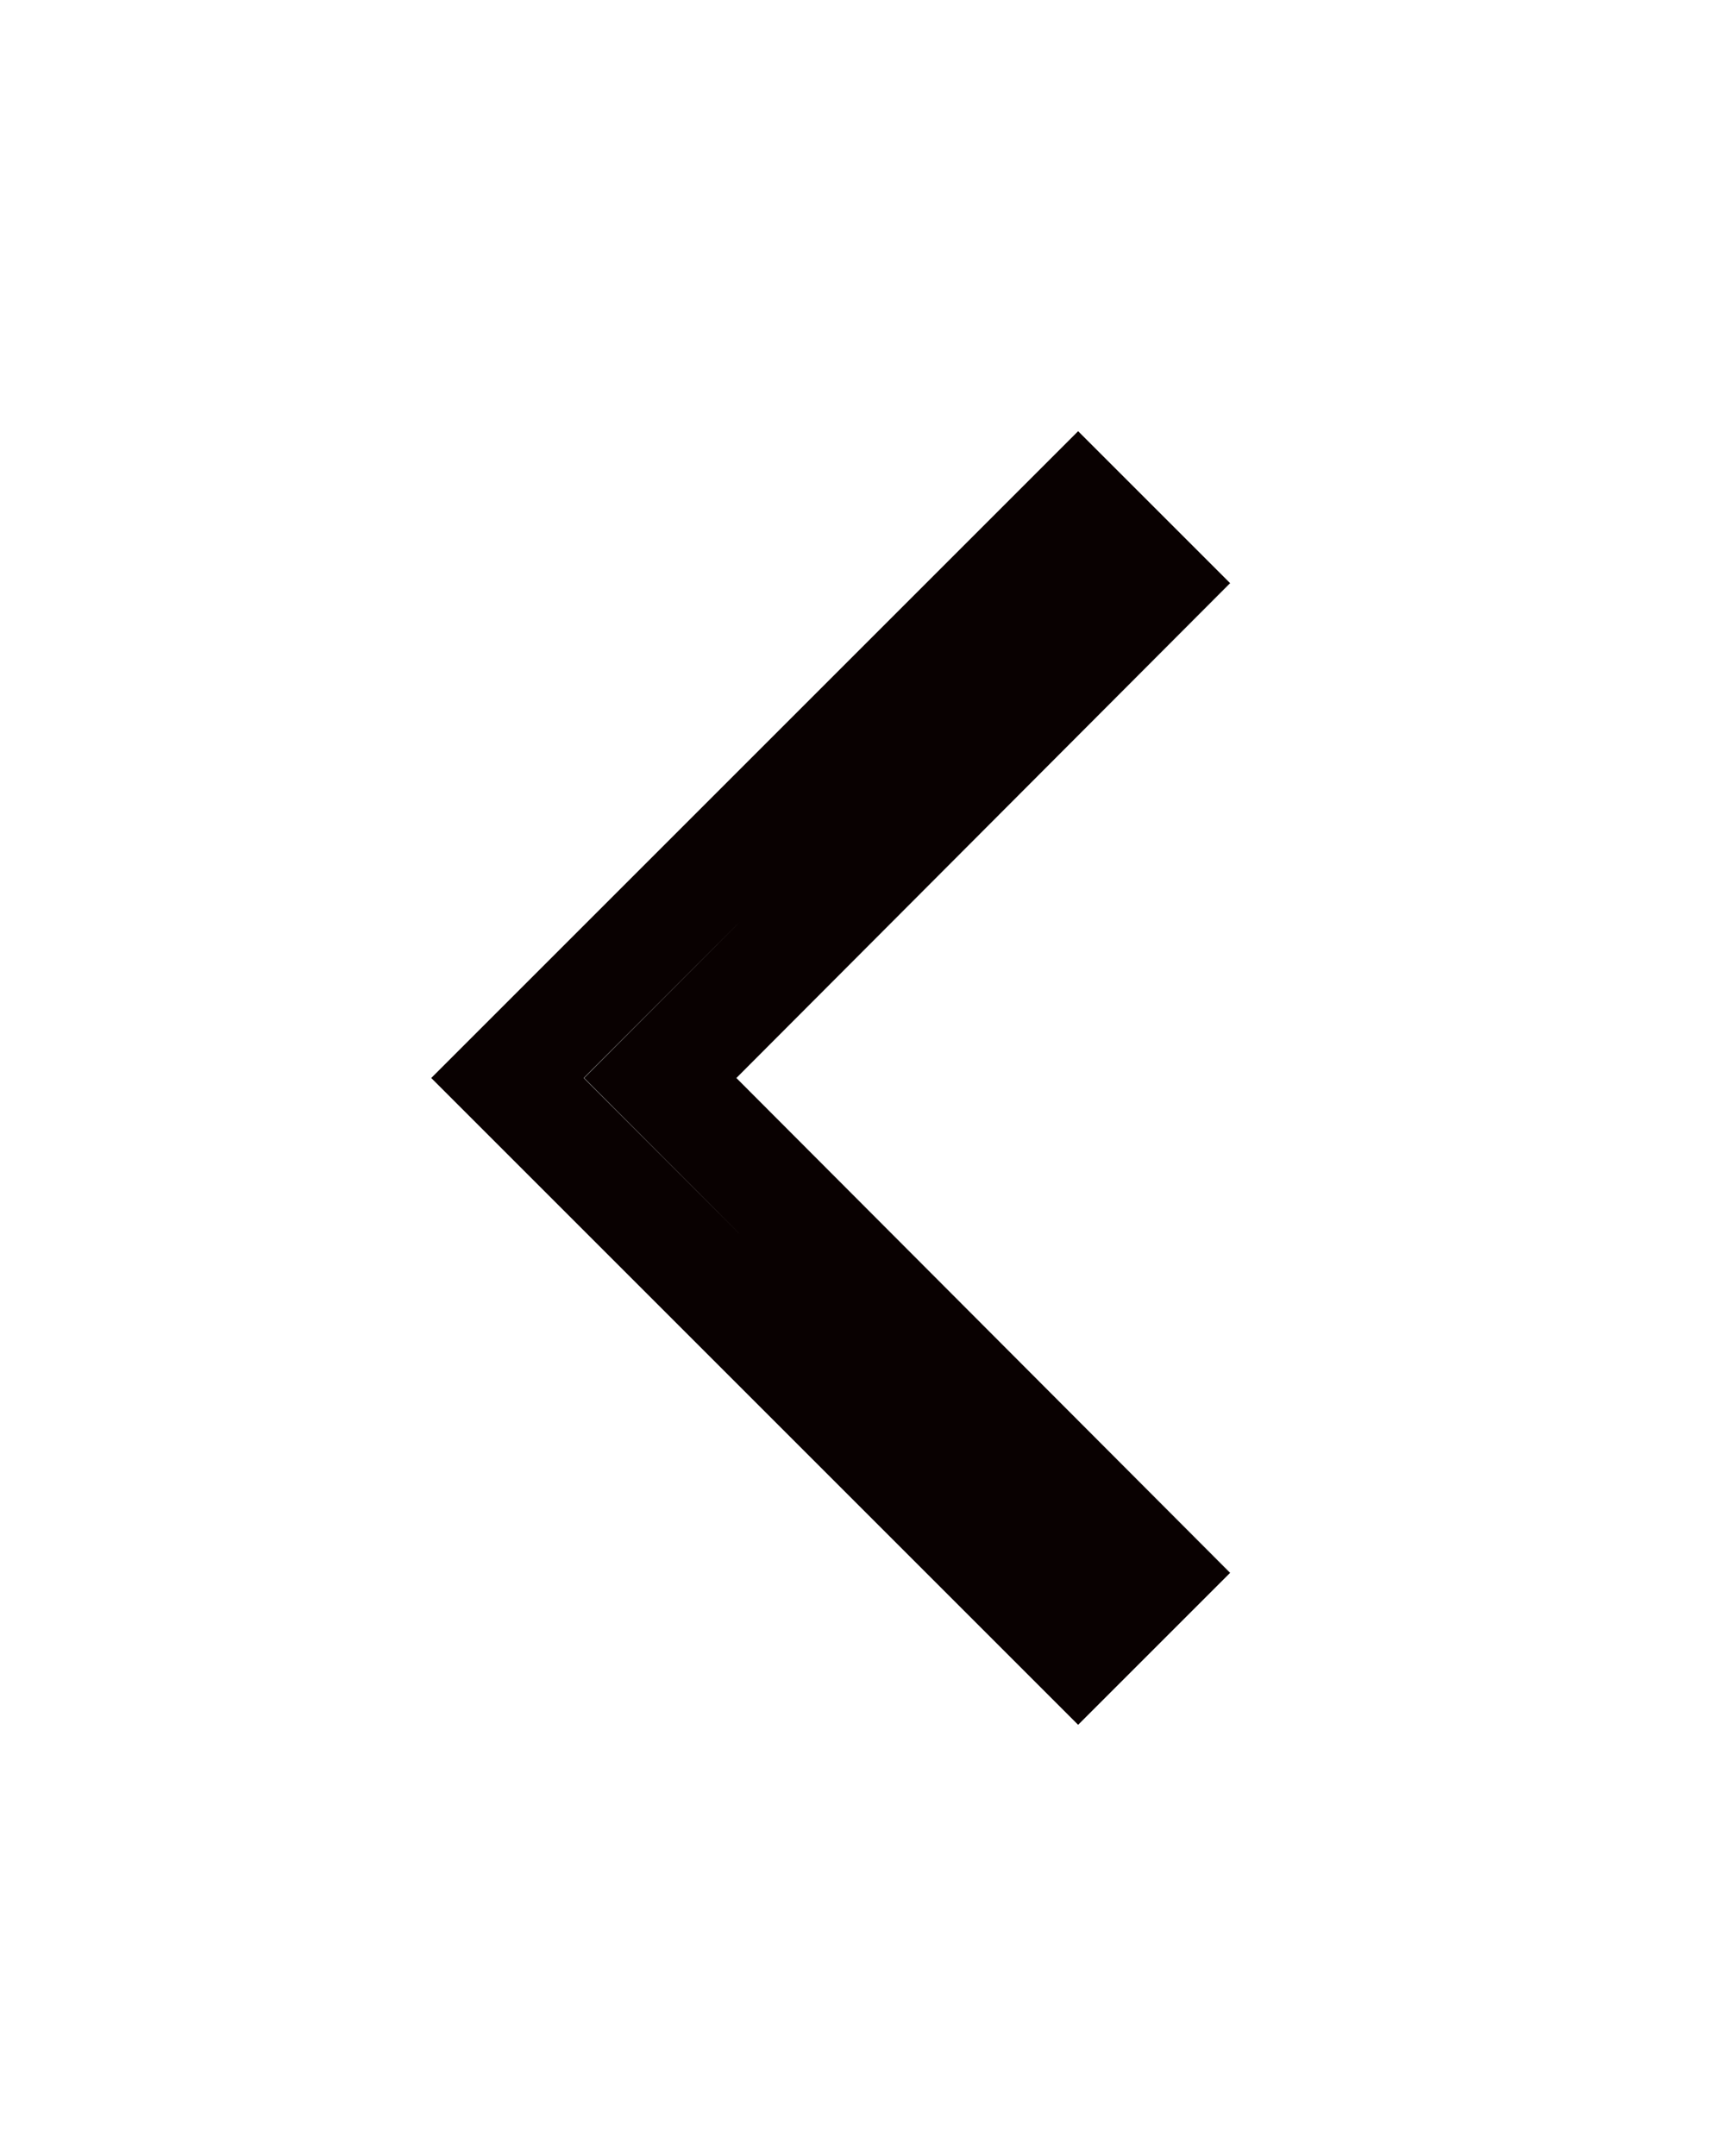 <?xml version="1.0" encoding="UTF-8" standalone="no"?><svg width='16' height='20' viewBox='0 0 16 20' fill='none' xmlns='http://www.w3.org/2000/svg'>
<g filter='url(#filter0_d_408_782)'>
<path d='M11.41 1.41L6.83 6L11.41 10.59L10 12L4 6L10 0L11.41 1.41Z' fill='#FBF9F9'/>
<path d='M10.703 10.59L10 11.293L4.707 6L10 0.707L10.703 1.41L6.476 5.647L6.124 6L6.476 6.353L10.703 10.59Z' stroke='#090101'/>
</g>
<defs>
<filter id='filter0_d_408_782' x='0' y='0' width='15.41' height='20' filterUnits='userSpaceOnUse' color-interpolation-filters='sRGB'>
<feFlood flood-opacity='0' result='BackgroundImageFix'/>
<feColorMatrix in='SourceAlpha' type='matrix' values='0 0 0 0 0 0 0 0 0 0 0 0 0 0 0 0 0 0 127 0' result='hardAlpha'/>
<feOffset dy='4'/>
<feGaussianBlur stdDeviation='2'/>
<feComposite in2='hardAlpha' operator='out'/>
<feColorMatrix type='matrix' values='0 0 0 0 0 0 0 0 0 0 0 0 0 0 0 0 0 0 0.25 0'/>
<feBlend mode='normal' in2='BackgroundImageFix' result='effect1_dropShadow_408_782'/>
<feBlend mode='normal' in='SourceGraphic' in2='effect1_dropShadow_408_782' result='shape'/>
</filter>
</defs>
</svg>
